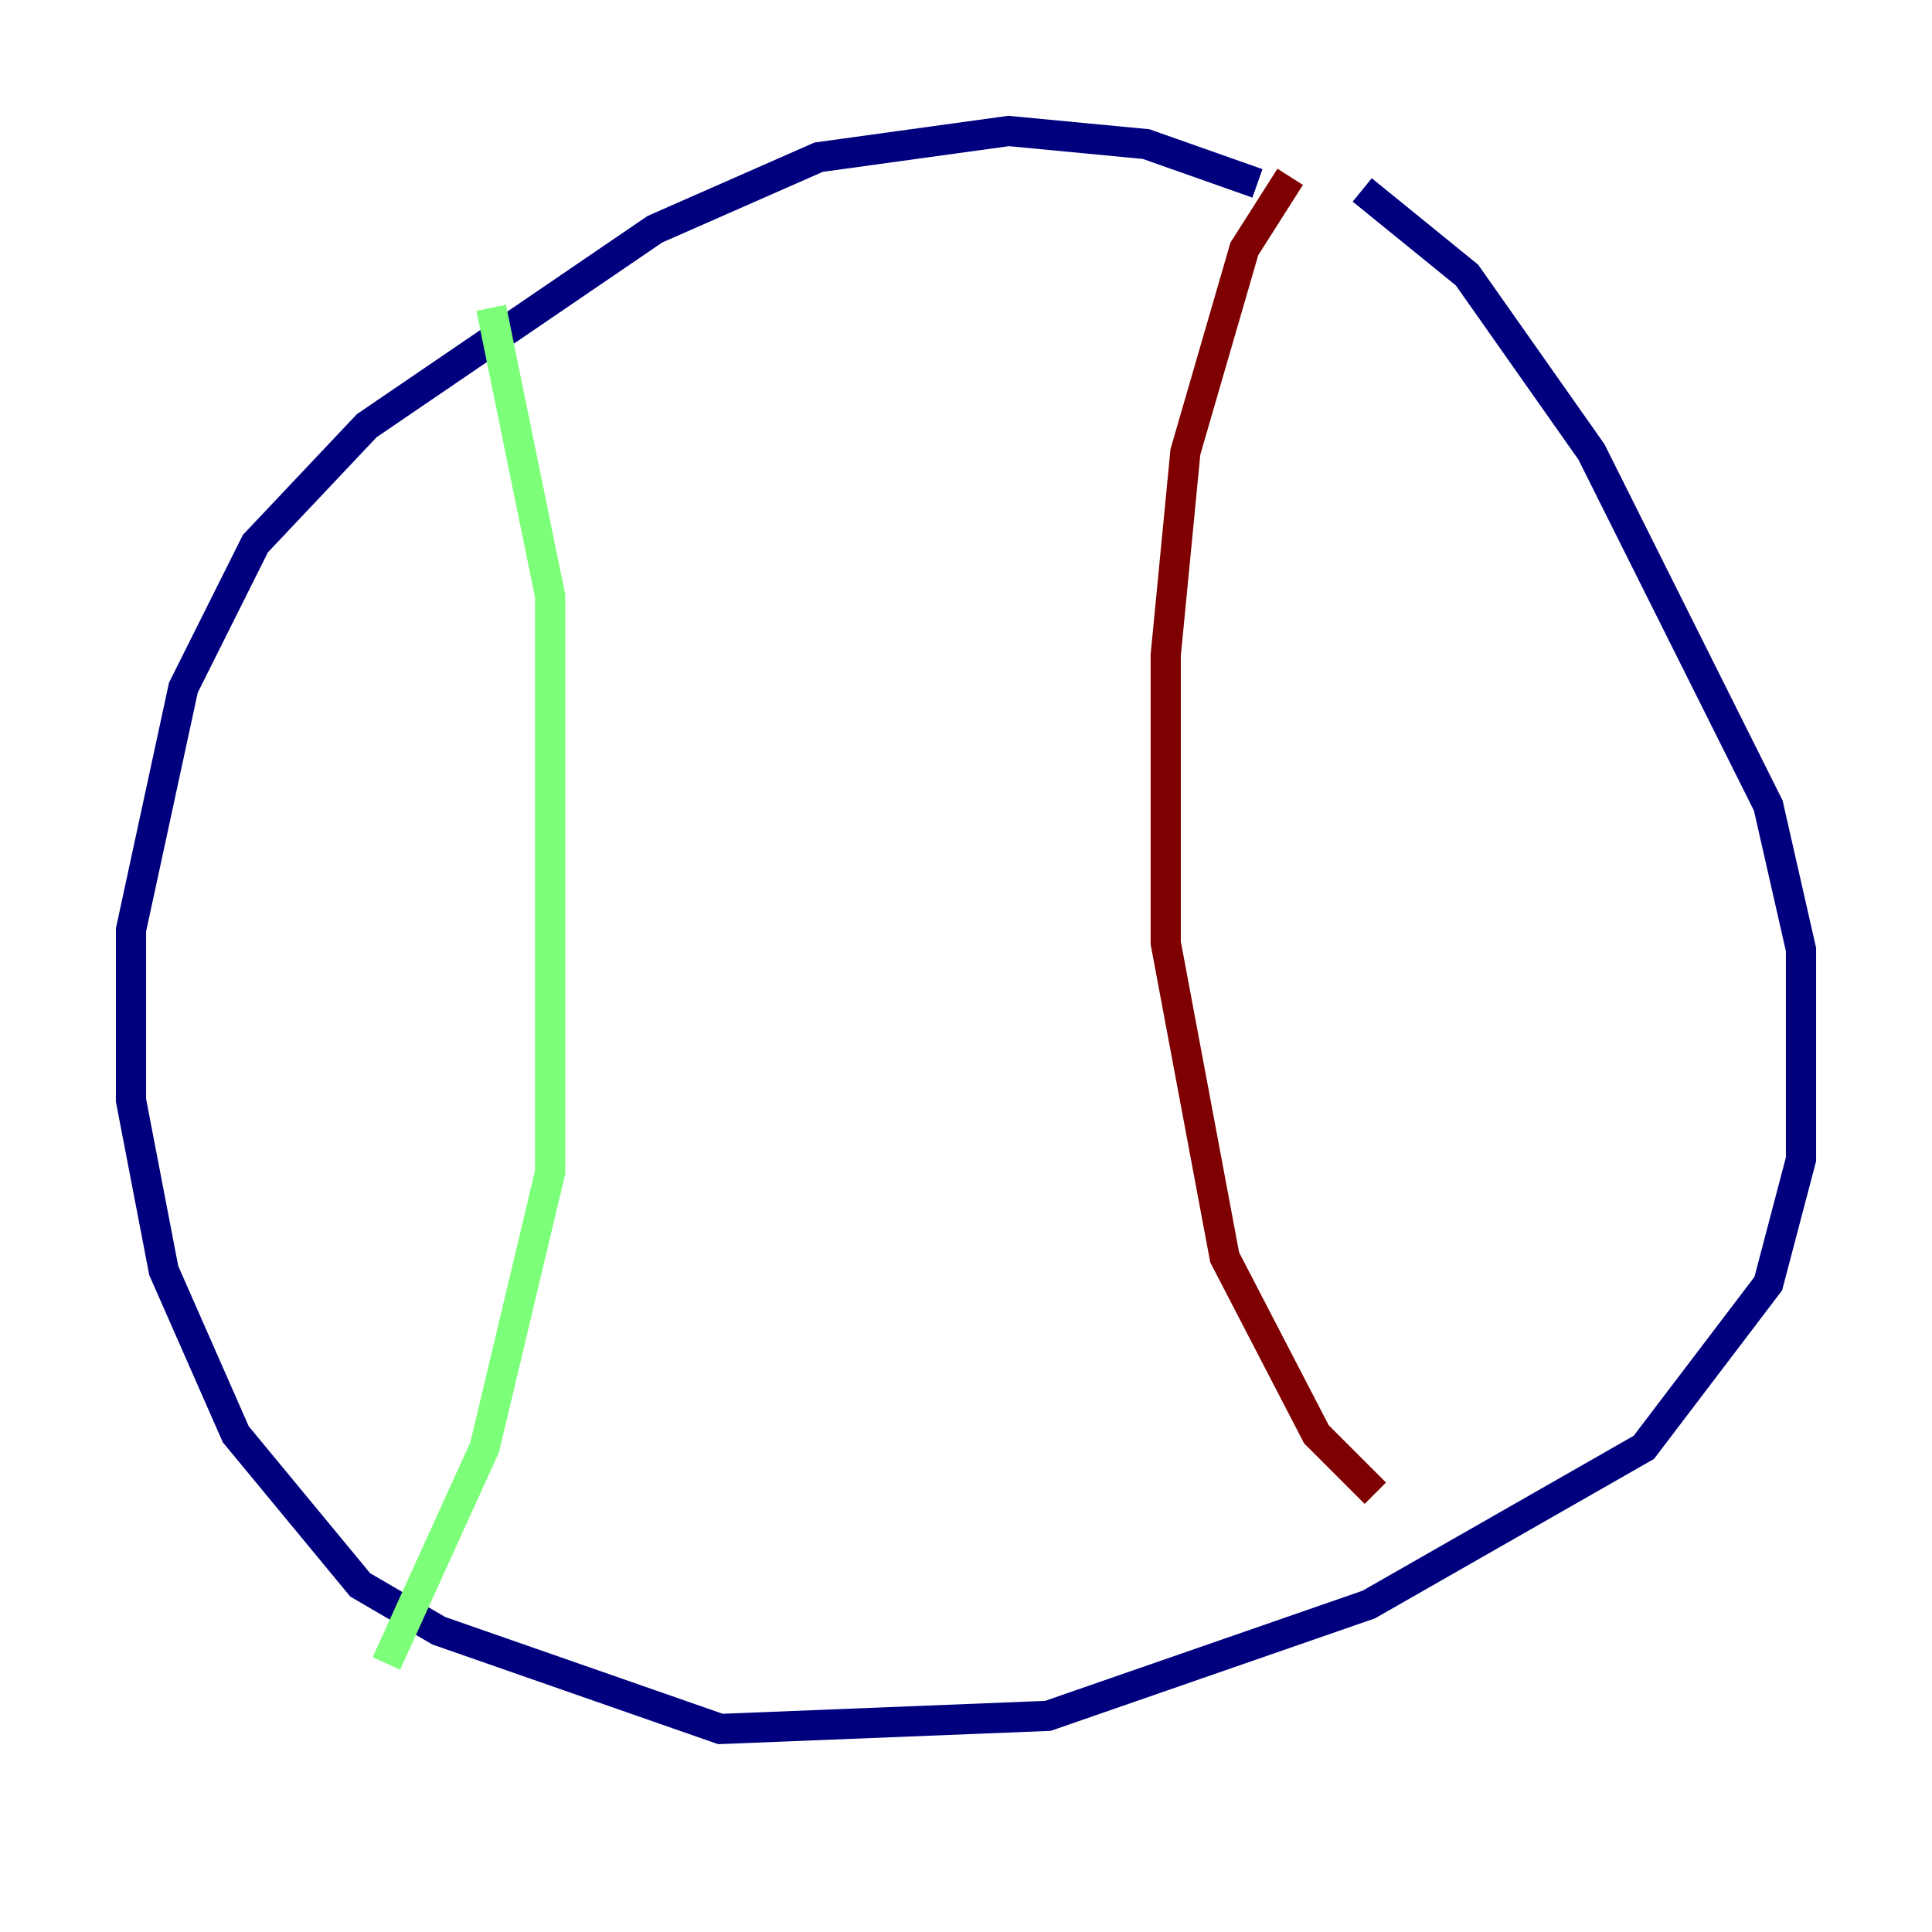 <?xml version="1.0" encoding="utf-8" ?>
<svg baseProfile="tiny" height="128" version="1.2" viewBox="0,0,128,128" width="128" xmlns="http://www.w3.org/2000/svg" xmlns:ev="http://www.w3.org/2001/xml-events" xmlns:xlink="http://www.w3.org/1999/xlink"><defs /><polyline fill="none" points="83.308,12.149 75.932,9.546 66.82,8.678 54.237,10.414 43.39,15.186 24.298,28.203 16.922,36.014 12.149,45.559 8.678,61.614 8.678,72.895 10.848,84.176 15.62,95.024 23.864,105.003 29.071,108.041 47.729,114.549 69.424,113.681 90.685,106.305 108.909,95.891 117.153,85.044 119.322,76.8 119.322,62.915 117.153,53.37 105.437,29.939 97.193,18.224 90.251,12.583" stroke="#00007f" stroke-width="2" /><polyline fill="none" points="32.542,20.393 36.447,39.485 36.447,77.668 32.108,95.891 25.6,110.21" stroke="#7cff79" stroke-width="2" /><polyline fill="none" points="85.478,11.715 82.441,16.488 78.536,29.939 77.234,43.39 77.234,62.481 81.139,83.308 87.214,95.024 91.119,98.929" stroke="#7f0000" stroke-width="2" /></svg>